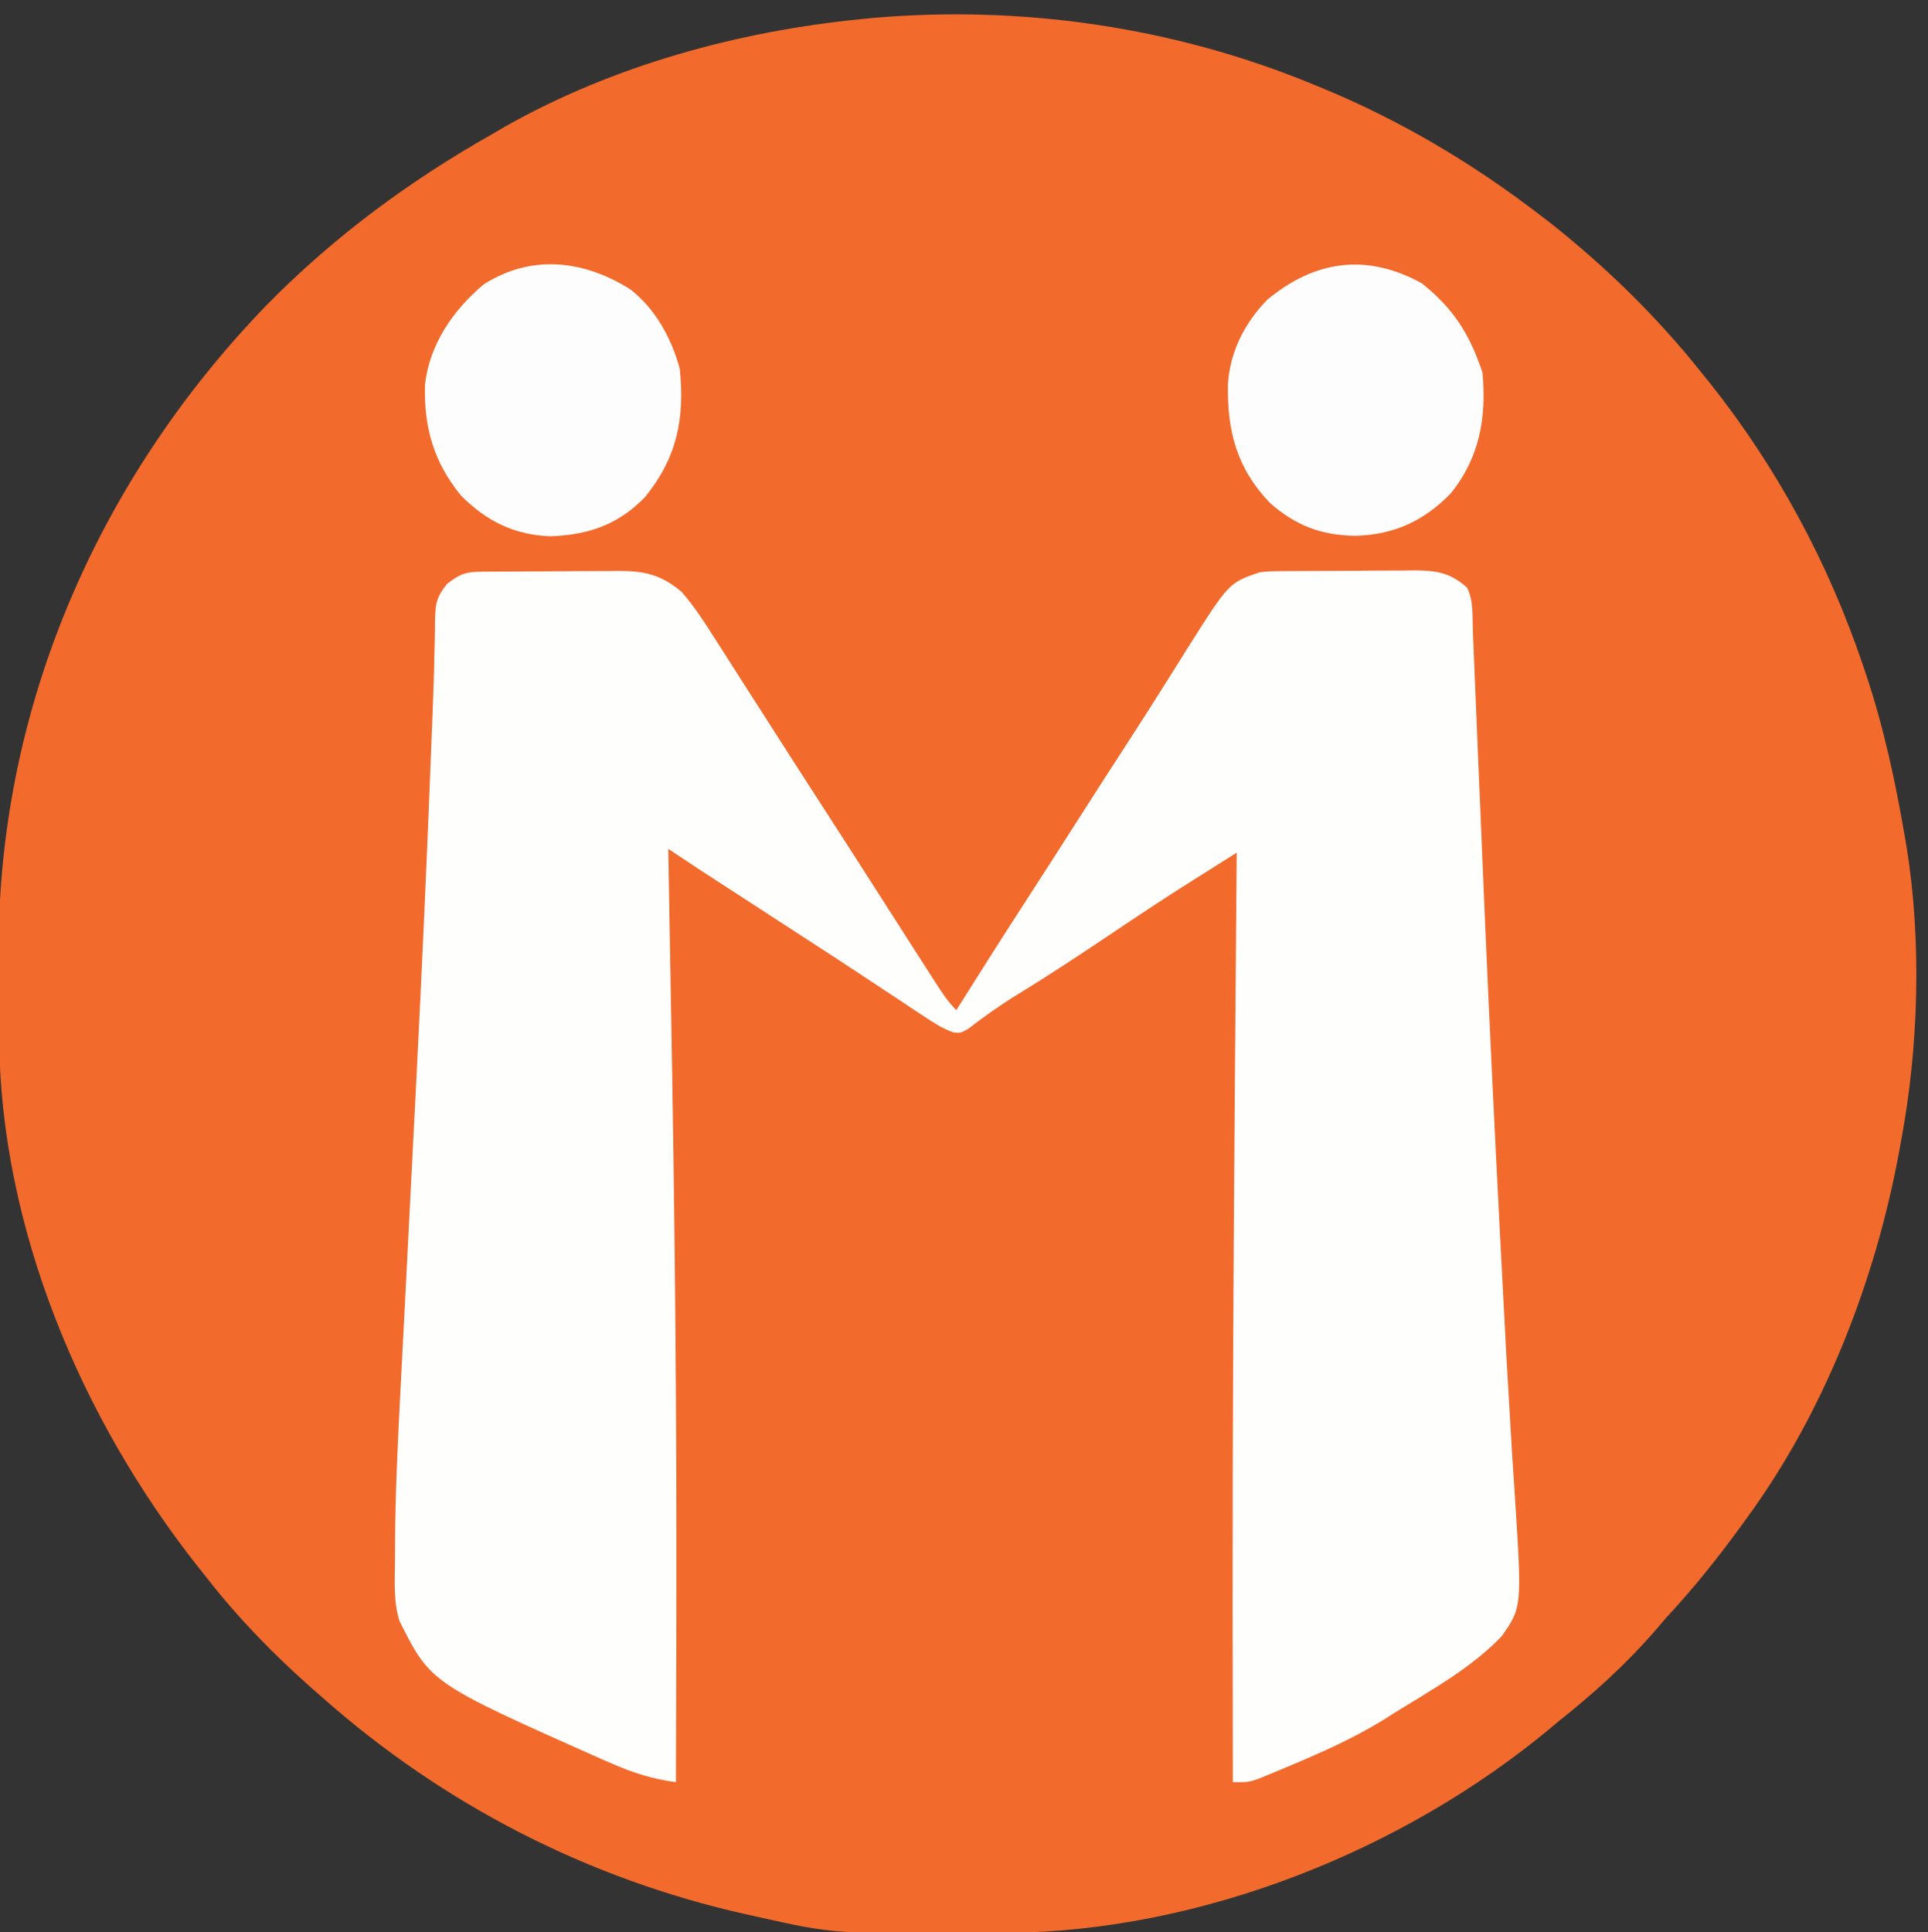 <?xml version="1.0" encoding="UTF-8"?>
<svg version="1.1" xmlns="http://www.w3.org/2000/svg" width="502" height="503">
<rect width="100%" height="100%" fill="#333333" stroke="none"/>
<path d="M0 0 C0.836 0.343 1.673 0.685 2.535 1.038 C22.913 9.499 41.521 20.568 59 34 C60.002 34.768 61.003 35.537 62.035 36.328 C76.36 47.72 89.631 60.677 101 75 C102.176 76.45 102.176 76.45 103.375 77.93 C120.683 99.731 134.099 124.653 143 151 C143.413 152.215 143.413 152.215 143.834 153.454 C148.479 167.358 151.54 181.56 154 196 C154.134 196.78 154.268 197.561 154.407 198.365 C158.392 223.01 157.586 250.548 153 275 C152.834 275.923 152.667 276.846 152.496 277.797 C146.333 311.253 133.143 345.376 113 373 C112.55 373.622 112.1 374.244 111.637 374.885 C105.501 383.342 99.125 391.348 92 399 C90.85 400.329 89.704 401.663 88.562 403 C81.082 411.546 72.883 418.948 64 426 C62.869 426.949 62.869 426.949 61.715 427.918 C23.171 459.983 -29.413 480.83 -79.746 481.238 C-80.747 481.248 -81.748 481.258 -82.779 481.268 C-124.576 481.593 -124.576 481.593 -145 477 C-146.468 476.679 -146.468 476.679 -147.966 476.351 C-188.996 467.123 -226.551 447.829 -258 420 C-258.87 419.241 -259.74 418.481 -260.637 417.699 C-270.638 408.86 -279.775 399.517 -288 389 C-288.802 387.992 -289.604 386.984 -290.43 385.945 C-320.956 347.283 -341.932 297.635 -342.238 247.902 C-342.246 246.636 -342.254 245.371 -342.263 244.066 C-342.277 241.386 -342.288 238.706 -342.295 236.025 C-342.304 233.327 -342.325 230.629 -342.357 227.93 C-343.064 163.678 -317.01 103.286 -272.406 57.25 C-254.98 39.572 -235.582 25.239 -214 13 C-212.763 12.277 -211.526 11.555 -210.289 10.832 C-182.274 -4.938 -149.89 -13.838 -118 -17 C-116.889 -17.112 -115.778 -17.224 -114.633 -17.34 C-75.649 -20.688 -36.166 -14.946 0 0 Z " fill="#F26A2C" transform="translate(342,22)"/>
<path d="M0 0 C0.941 -0.01 1.883 -0.019 2.853 -0.029 C3.874 -0.033 4.895 -0.038 5.946 -0.042 C6.995 -0.048 8.043 -0.053 9.123 -0.059 C11.346 -0.069 13.568 -0.075 15.791 -0.079 C19.184 -0.089 22.577 -0.12 25.97 -0.151 C28.129 -0.158 30.287 -0.163 32.446 -0.167 C33.965 -0.186 33.965 -0.186 35.515 -0.204 C42.322 -0.183 46.661 0.774 51.974 5.302 C55.147 8.948 57.692 12.833 60.274 16.911 C60.829 17.776 61.384 18.641 61.956 19.531 C63.797 22.404 65.629 25.283 67.462 28.161 C68.801 30.254 70.141 32.346 71.481 34.438 C74.22 38.713 76.955 42.989 79.688 47.267 C82.764 52.075 85.855 56.873 88.962 61.661 C93.491 68.642 97.979 75.65 102.462 82.661 C105.128 86.828 107.795 90.995 110.462 95.161 C111.042 96.067 111.621 96.973 112.219 97.907 C113.755 100.306 115.295 102.703 116.837 105.099 C117.283 105.796 117.729 106.493 118.188 107.212 C119.815 109.734 121.333 112.032 123.462 114.161 C123.921 113.431 123.921 113.431 124.389 112.687 C130.217 103.423 136.073 94.18 142.033 85.001 C146.205 78.573 150.335 72.118 154.462 65.661 C159.362 57.996 164.267 50.334 169.233 42.71 C171.997 38.457 174.714 34.176 177.411 29.88 C178.111 28.771 178.811 27.661 179.532 26.519 C180.905 24.342 182.271 22.161 183.63 19.976 C194.438 2.881 194.438 2.881 202.462 0.161 C204.845 -0.106 204.845 -0.106 207.341 -0.129 C208.282 -0.142 209.223 -0.155 210.193 -0.168 C211.198 -0.17 212.203 -0.173 213.239 -0.175 C214.805 -0.185 214.805 -0.185 216.403 -0.195 C218.608 -0.205 220.813 -0.21 223.017 -0.209 C226.384 -0.214 229.75 -0.25 233.116 -0.288 C235.261 -0.294 237.407 -0.298 239.552 -0.3 C240.555 -0.314 241.558 -0.329 242.592 -0.343 C248.518 -0.305 251.956 0.193 256.462 4.161 C258.188 7.613 257.808 11.599 257.955 15.406 C257.996 16.374 258.037 17.342 258.079 18.339 C258.169 20.465 258.256 22.591 258.341 24.717 C258.48 28.157 258.623 31.597 258.769 35.037 C258.977 40 259.184 44.963 259.389 49.926 C259.932 63.056 260.494 76.185 261.06 89.313 C261.103 90.312 261.103 90.312 261.146 91.331 C262.301 118.137 263.595 144.936 264.99 171.731 C265.147 174.745 265.303 177.759 265.459 180.772 C266.664 204.2 266.664 204.2 268.05 227.617 C268.098 228.368 268.145 229.118 268.193 229.891 C268.411 233.339 268.635 236.786 268.869 240.232 C270.764 269.594 270.764 269.594 265.462 277.161 C257.619 285.381 247.058 291.215 237.462 297.161 C236.353 297.862 235.245 298.564 234.103 299.286 C226.635 303.803 218.871 307.278 210.837 310.661 C209.78 311.107 208.724 311.553 207.635 312.013 C206.138 312.628 206.138 312.628 204.61 313.255 C203.267 313.807 203.267 313.807 201.897 314.37 C199.462 315.161 199.462 315.161 195.462 315.161 C195.43 300.89 195.41 286.619 195.399 272.349 C195.398 270.692 195.398 270.692 195.397 269.002 C195.367 224.741 195.625 180.483 195.962 136.224 C195.968 135.437 195.974 134.65 195.98 133.84 C196.134 113.614 196.294 93.387 196.462 73.161 C193.444 75.061 190.428 76.962 187.412 78.864 C186.143 79.662 186.143 79.662 184.849 80.477 C177.741 84.961 170.742 89.587 163.774 94.286 C155.769 99.663 147.738 104.977 139.507 110.005 C134.97 112.788 130.684 115.821 126.478 119.079 C124.462 120.161 124.462 120.161 122.672 119.939 C119.827 118.938 117.601 117.47 115.087 115.802 C113.501 114.756 113.501 114.756 111.882 113.689 C110.742 112.93 109.602 112.171 108.462 111.411 C107.284 110.633 106.107 109.855 104.928 109.078 C102.554 107.512 100.181 105.943 97.809 104.372 C93.252 101.358 88.671 98.383 84.087 95.411 C82.493 94.376 80.899 93.341 79.306 92.306 C77.691 91.257 76.077 90.209 74.462 89.161 C70.837 86.807 67.212 84.453 63.587 82.099 C62.76 81.562 61.933 81.025 61.082 80.473 C60.302 79.966 59.523 79.46 58.72 78.938 C58.041 78.498 57.361 78.057 56.662 77.602 C53.918 75.805 51.191 73.982 48.462 72.161 C48.477 73.001 48.477 73.001 48.493 73.857 C48.834 92.417 49.155 110.976 49.462 129.536 C49.474 130.254 49.486 130.972 49.498 131.711 C50.24 176.551 50.649 221.378 50.587 266.224 C50.584 268.103 50.584 268.103 50.582 270.02 C50.56 285.067 50.52 300.114 50.462 315.161 C44.285 314.327 39.393 312.761 33.712 310.286 C32.335 309.688 32.335 309.688 30.93 309.078 C-13.454 289.33 -13.454 289.33 -21.538 273.161 C-23.19 267.885 -22.704 262.32 -22.69 256.849 C-22.687 255.606 -22.685 254.362 -22.683 253.08 C-22.605 239.451 -21.948 225.857 -21.223 212.248 C-21.032 208.624 -20.849 204.999 -20.666 201.374 C-20.353 195.231 -20.037 189.088 -19.717 182.945 C-18.932 167.86 -18.172 152.775 -17.411 137.689 C-17.292 135.339 -17.173 132.989 -17.054 130.639 C-15.592 101.738 -14.296 72.833 -13.189 43.917 C-13.096 41.529 -13.002 39.141 -12.904 36.754 C-12.689 31.471 -12.512 26.194 -12.424 20.907 C-12.399 19.932 -12.375 18.957 -12.35 17.952 C-12.305 16.164 -12.279 14.376 -12.276 12.587 C-12.148 8.266 -11.928 6.644 -9.117 3.161 C-5.746 0.547 -4.177 0.034 0 0 Z " fill="#FEFEFD" transform="translate(125.538,148.839)"/>
<path d="M0 0 C8.27 6.616 12.445 13.148 15.812 23.25 C16.913 34.915 15.056 45.496 7.5 54.75 C0.563 61.898 -7.317 65.495 -17.312 65.75 C-26.273 65.601 -32.824 63.076 -39.566 57.164 C-48.246 48.053 -50.706 38.393 -50.465 26.082 C-49.854 17.636 -46.075 10.3 -40.188 4.25 C-27.78 -5.996 -14.369 -7.889 0 0 Z " fill="#FEFDFD" transform="translate(370.188,73.75)"/>
<path d="M0 0 C6.537 5.054 10.759 12.805 12.898 20.684 C14.215 33.681 12.222 43.768 3.836 54.121 C-3.192 61.312 -10.777 63.907 -20.727 64.309 C-30.213 63.969 -37.398 60.387 -44.102 53.684 C-51.191 44.922 -53.734 36.084 -53.457 24.867 C-52.282 14.344 -46.105 5.359 -38.102 -1.316 C-25.673 -9.161 -12.185 -7.633 0 0 Z " fill="#FEFDFD" transform="translate(164.102,75.316)"/>
</svg>
